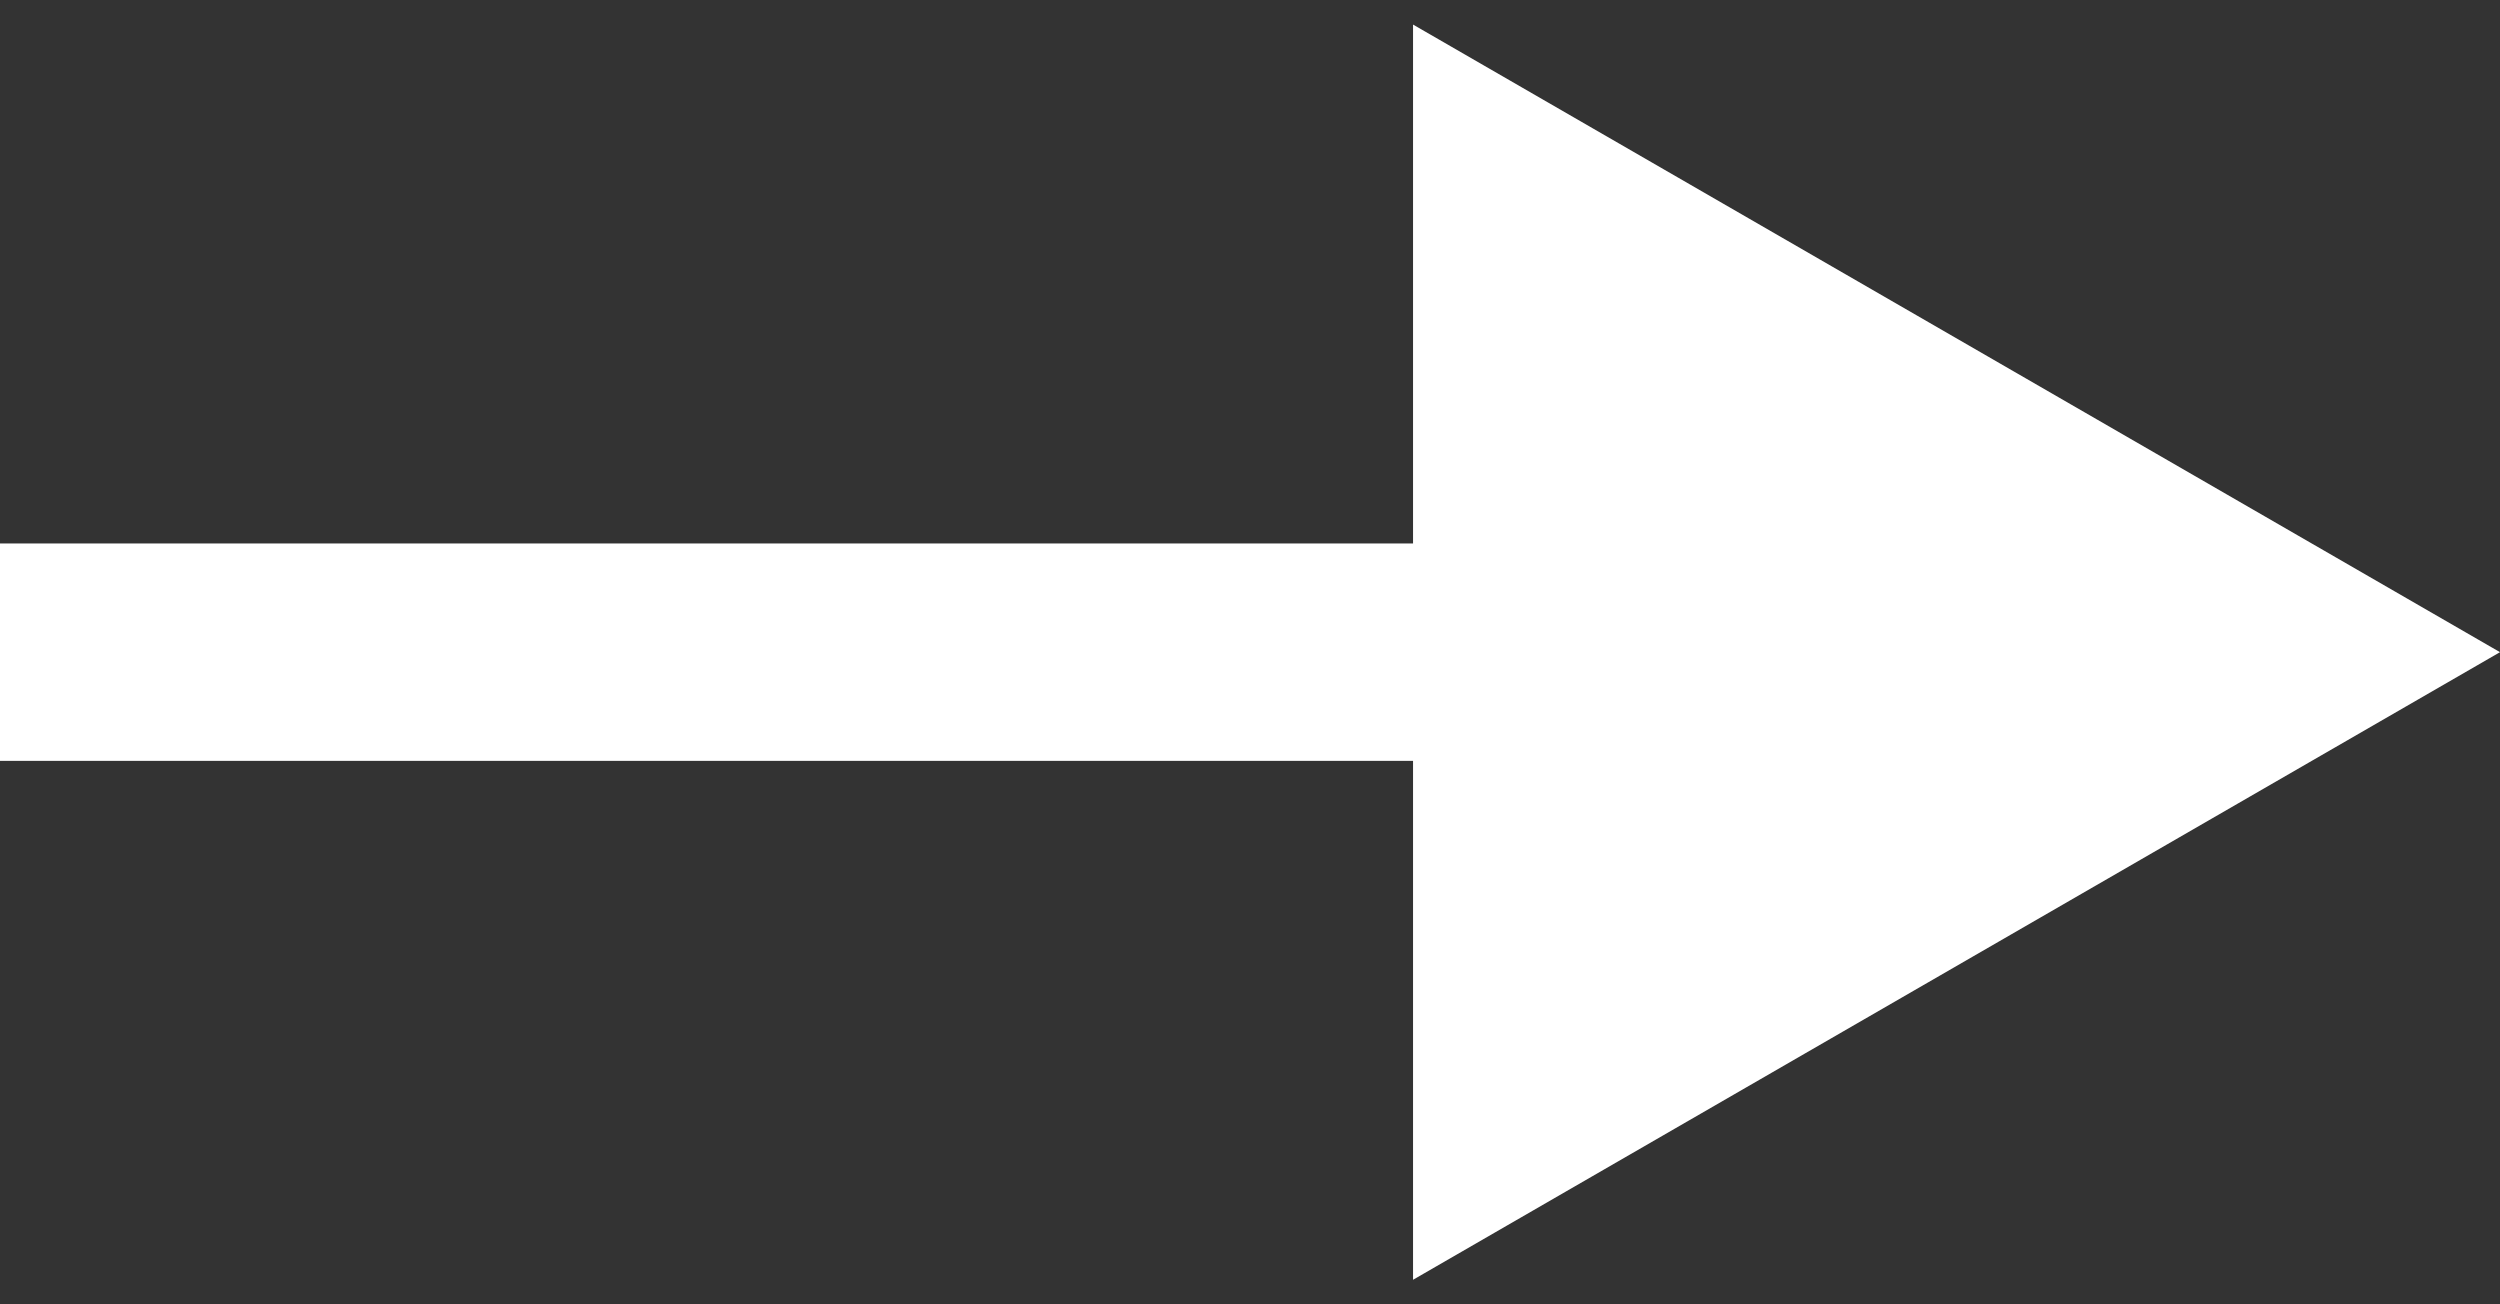 <svg width="23" height="12" viewBox="0 0 23 12" fill="white" xmlns="http://www.w3.org/2000/svg">
<rect x="0" y="0" width="23" height="12" fill="#333333" stroke="none"/>
<path d="M1 5H0V7H1V5ZM23 6L13 0.226V11.774L23 6ZM1 7H14V5H1V7Z" fill="white"/>
</svg>
